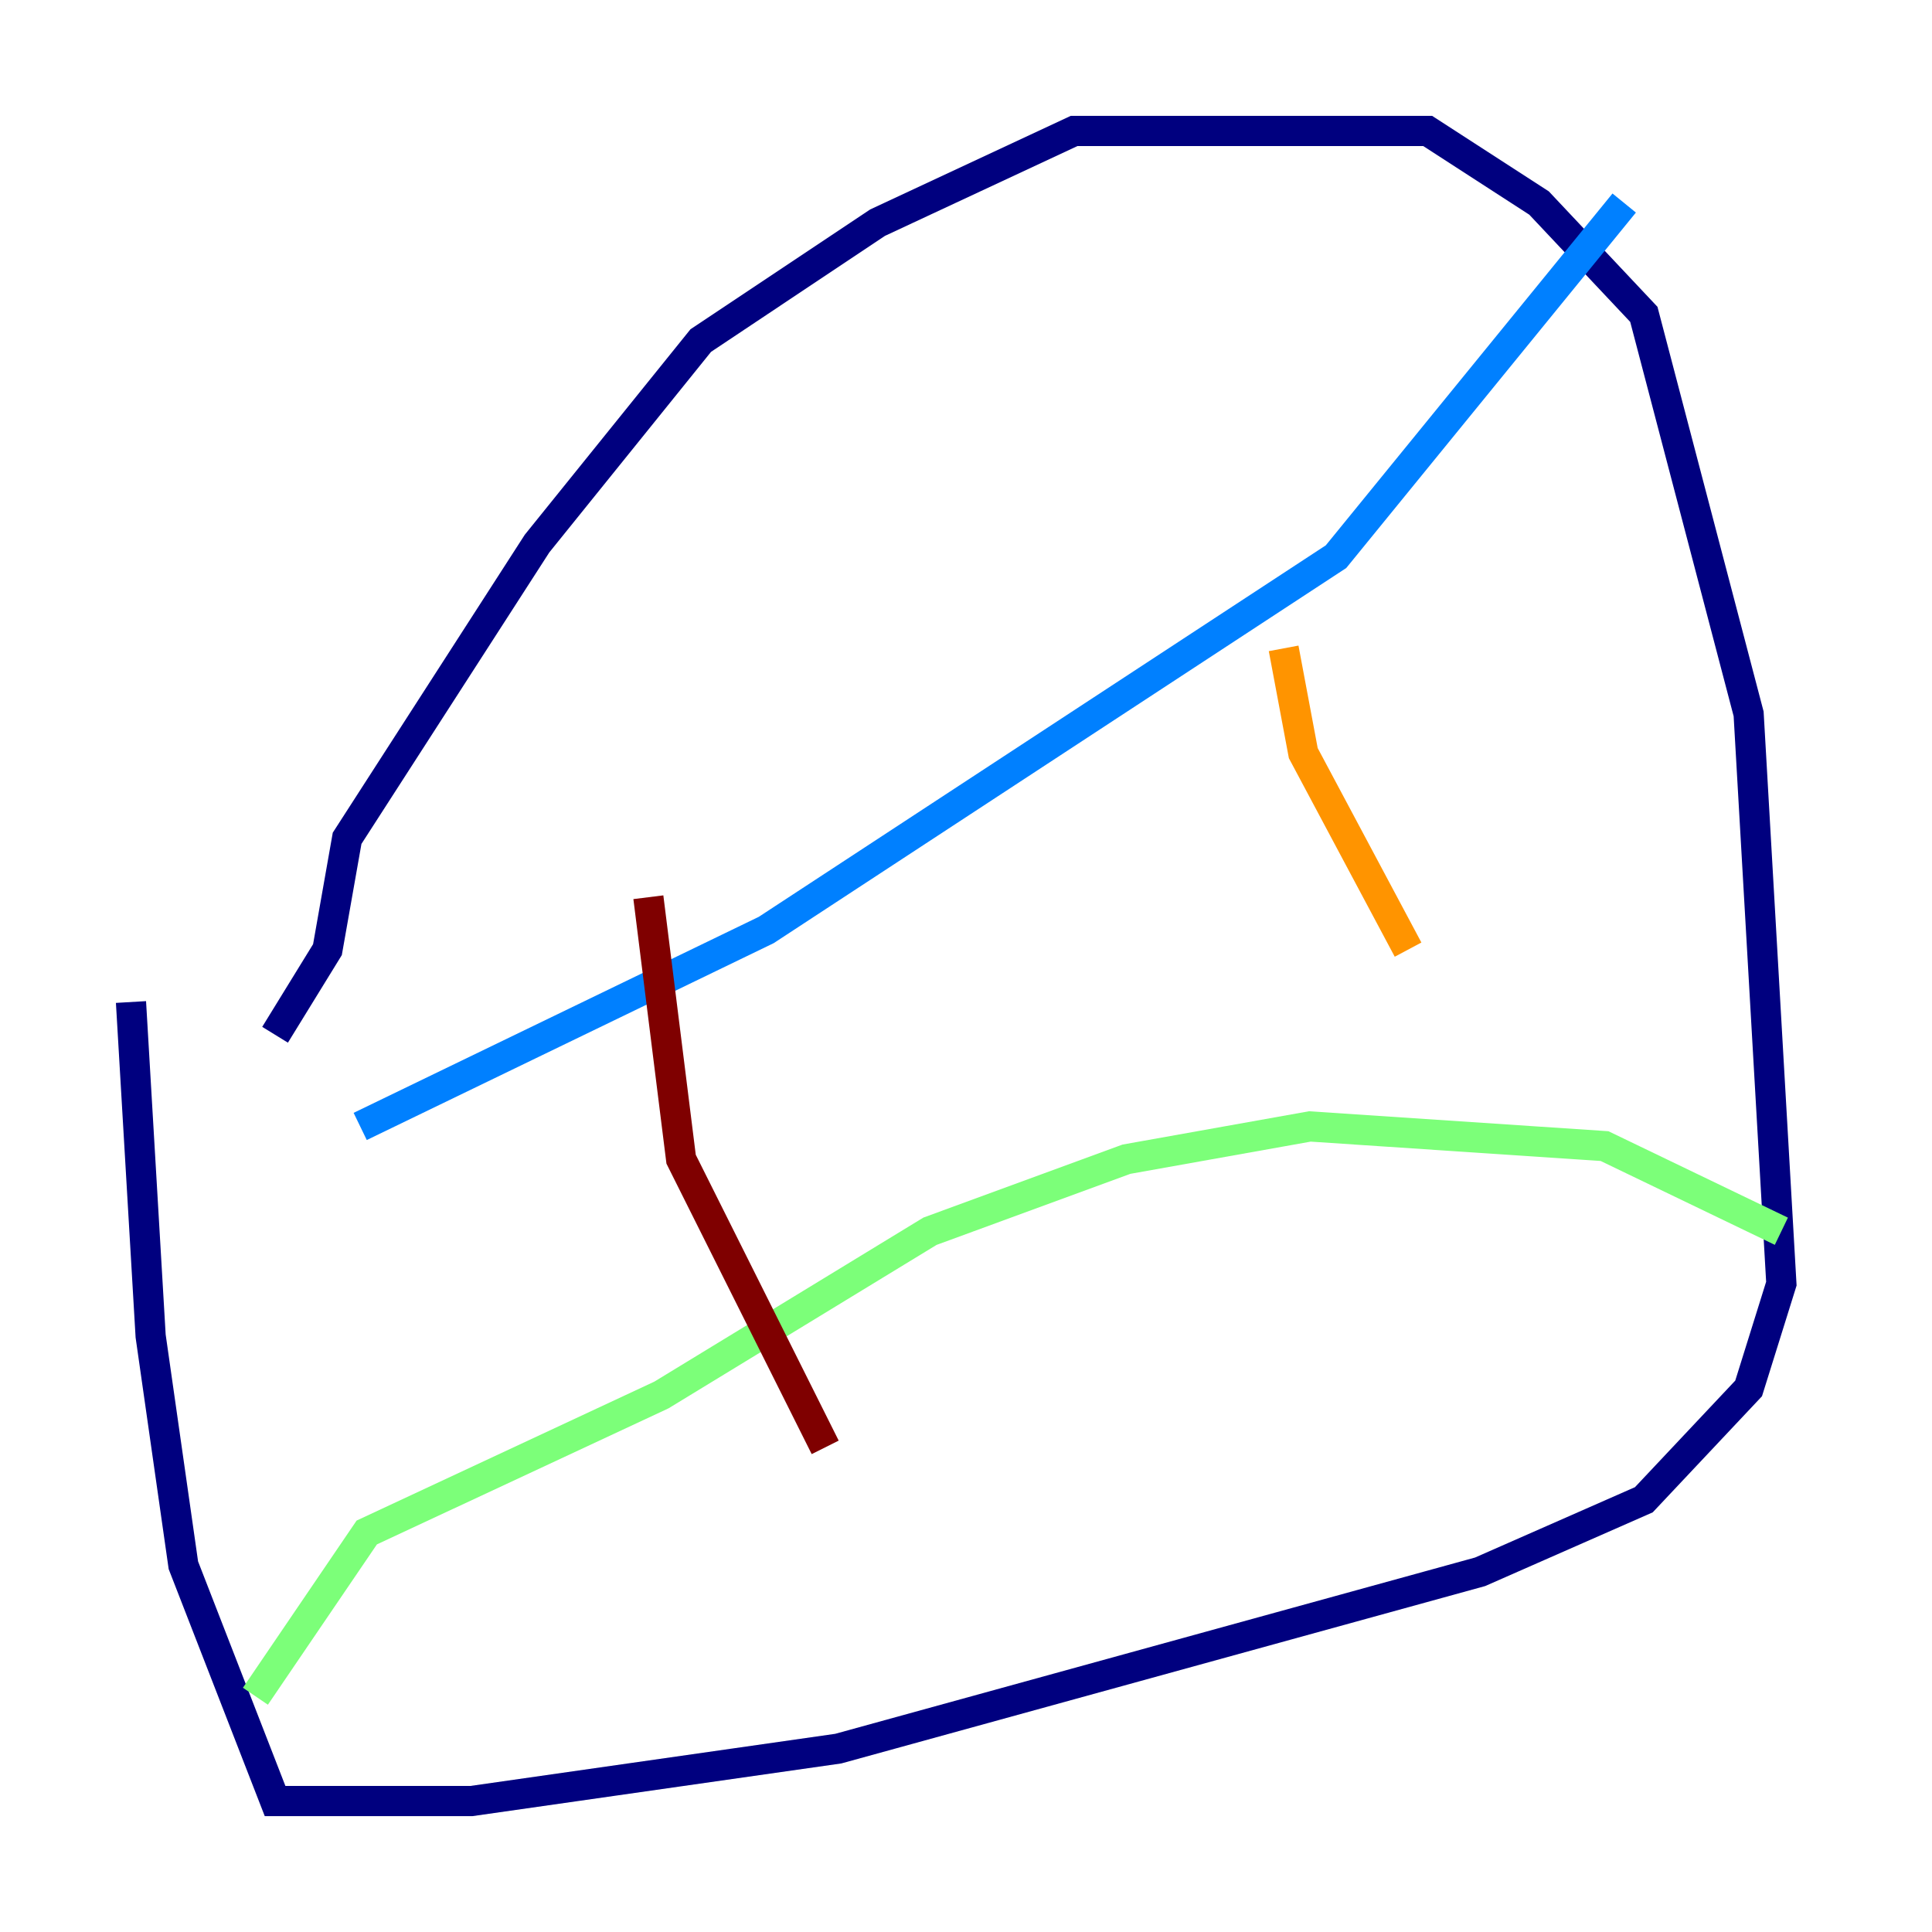 <?xml version="1.0" encoding="utf-8" ?>
<svg baseProfile="tiny" height="128" version="1.2" viewBox="0,0,128,128" width="128" xmlns="http://www.w3.org/2000/svg" xmlns:ev="http://www.w3.org/2001/xml-events" xmlns:xlink="http://www.w3.org/1999/xlink"><defs /><polyline fill="none" points="18.224,68.556 21.695,62.915 22.997,55.539 35.58,36.014 46.427,22.563 58.142,14.752 71.159,8.678 94.59,8.678 101.966,13.451 108.909,20.827 115.851,47.295 118.02,85.044 115.851,91.986 108.909,99.363 98.061,104.136 55.539,115.851 31.241,119.322 18.224,119.322 12.149,103.702 9.98,88.515 8.678,66.386" stroke="#00007f" stroke-width="2" /><polyline fill="none" points="23.864,74.63 50.766,61.614 88.515,36.881 107.607,13.451" stroke="#0080ff" stroke-width="2" /><polyline fill="none" points="16.922,112.38 24.298,101.532 43.824,92.42 61.614,81.573 74.63,76.8 86.78,74.63 106.305,75.932 118.02,81.573" stroke="#7cff79" stroke-width="2" /><polyline fill="none" points="85.044,42.956 86.346,49.898 93.288,62.915" stroke="#ff9400" stroke-width="2" /><polyline fill="none" points="42.956,59.444 45.125,76.8 54.671,95.891" stroke="#7f0000" stroke-width="2" /></svg>